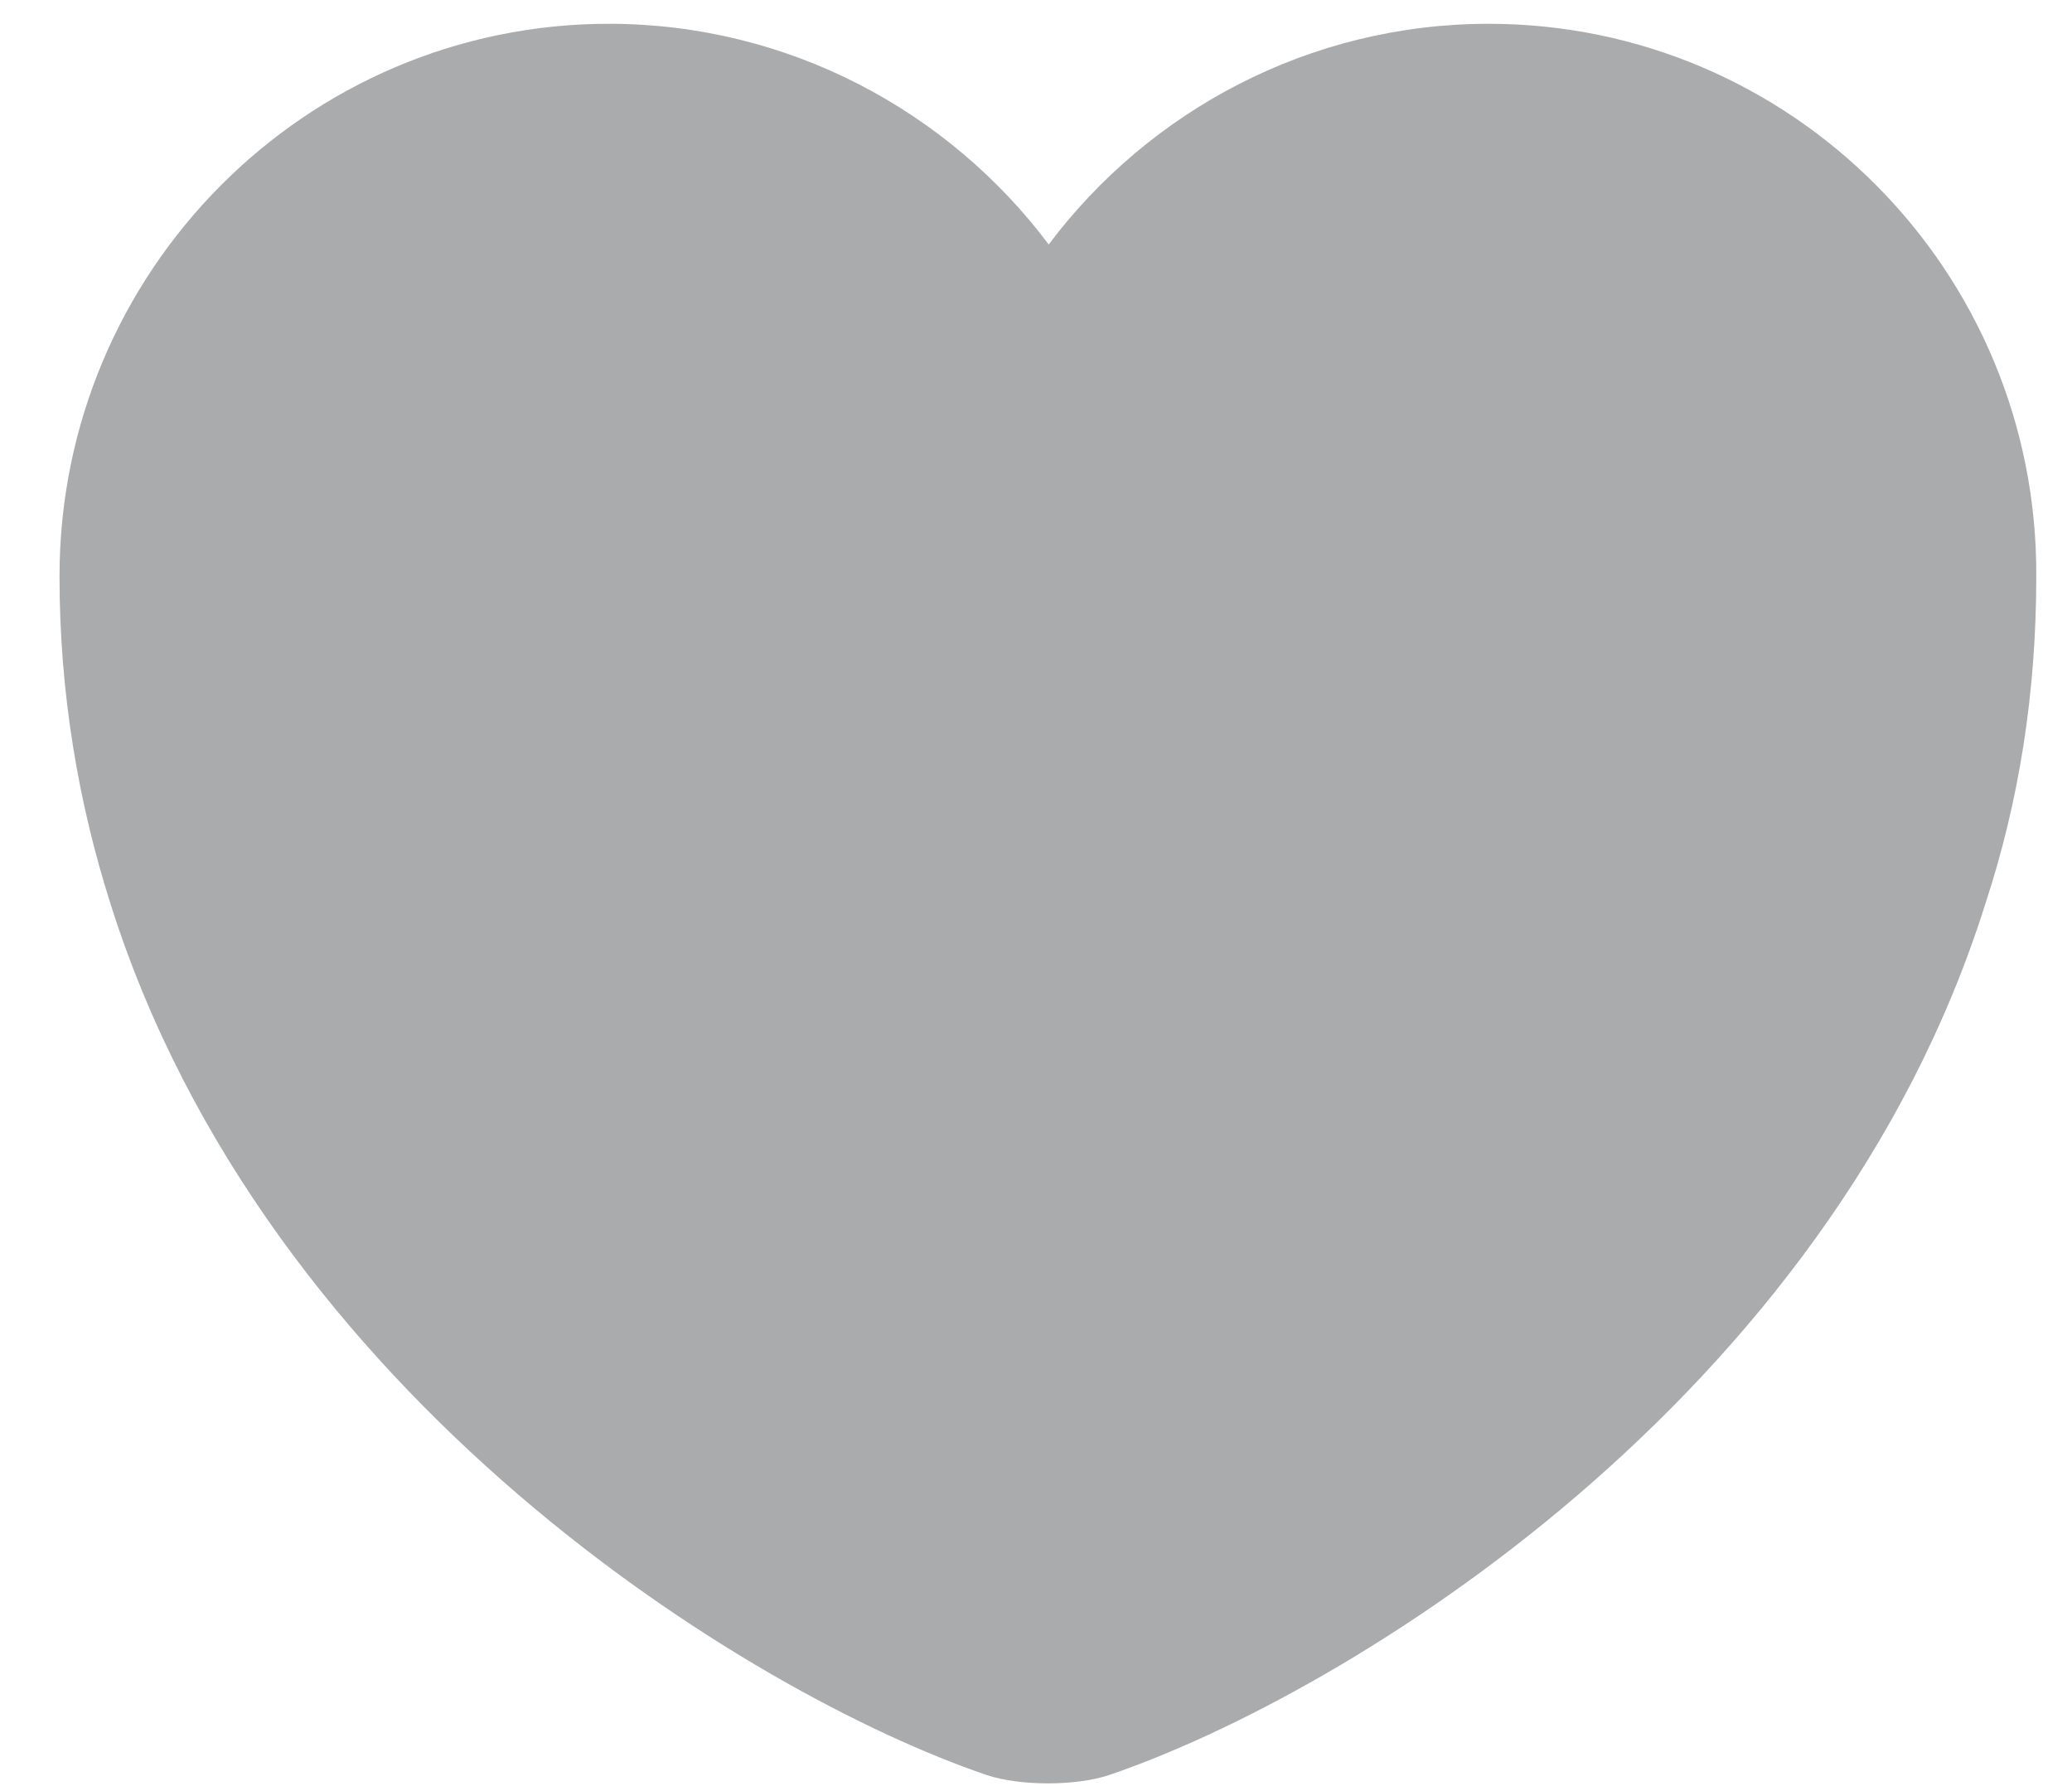 <svg width="29" height="25" viewBox="0 0 29 25" fill="none" xmlns="http://www.w3.org/2000/svg">
<path d="M20.834 0.333C18.322 0.333 16.078 1.556 14.678 3.422C13.278 1.556 11.034 0.333 8.522 0.333C4.278 0.333 0.833 3.8 0.833 8.067C0.833 9.711 1.1 11.245 1.545 12.645C3.722 19.556 10.478 23.711 13.811 24.845C14.278 25 15.056 25 15.522 24.845C18.856 23.711 25.611 19.578 27.789 12.645C28.256 11.222 28.5 9.711 28.5 8.067C28.522 3.8 25.078 0.333 20.834 0.333Z" fill="#292D32" fill-opacity="0.4"/>
</svg>
